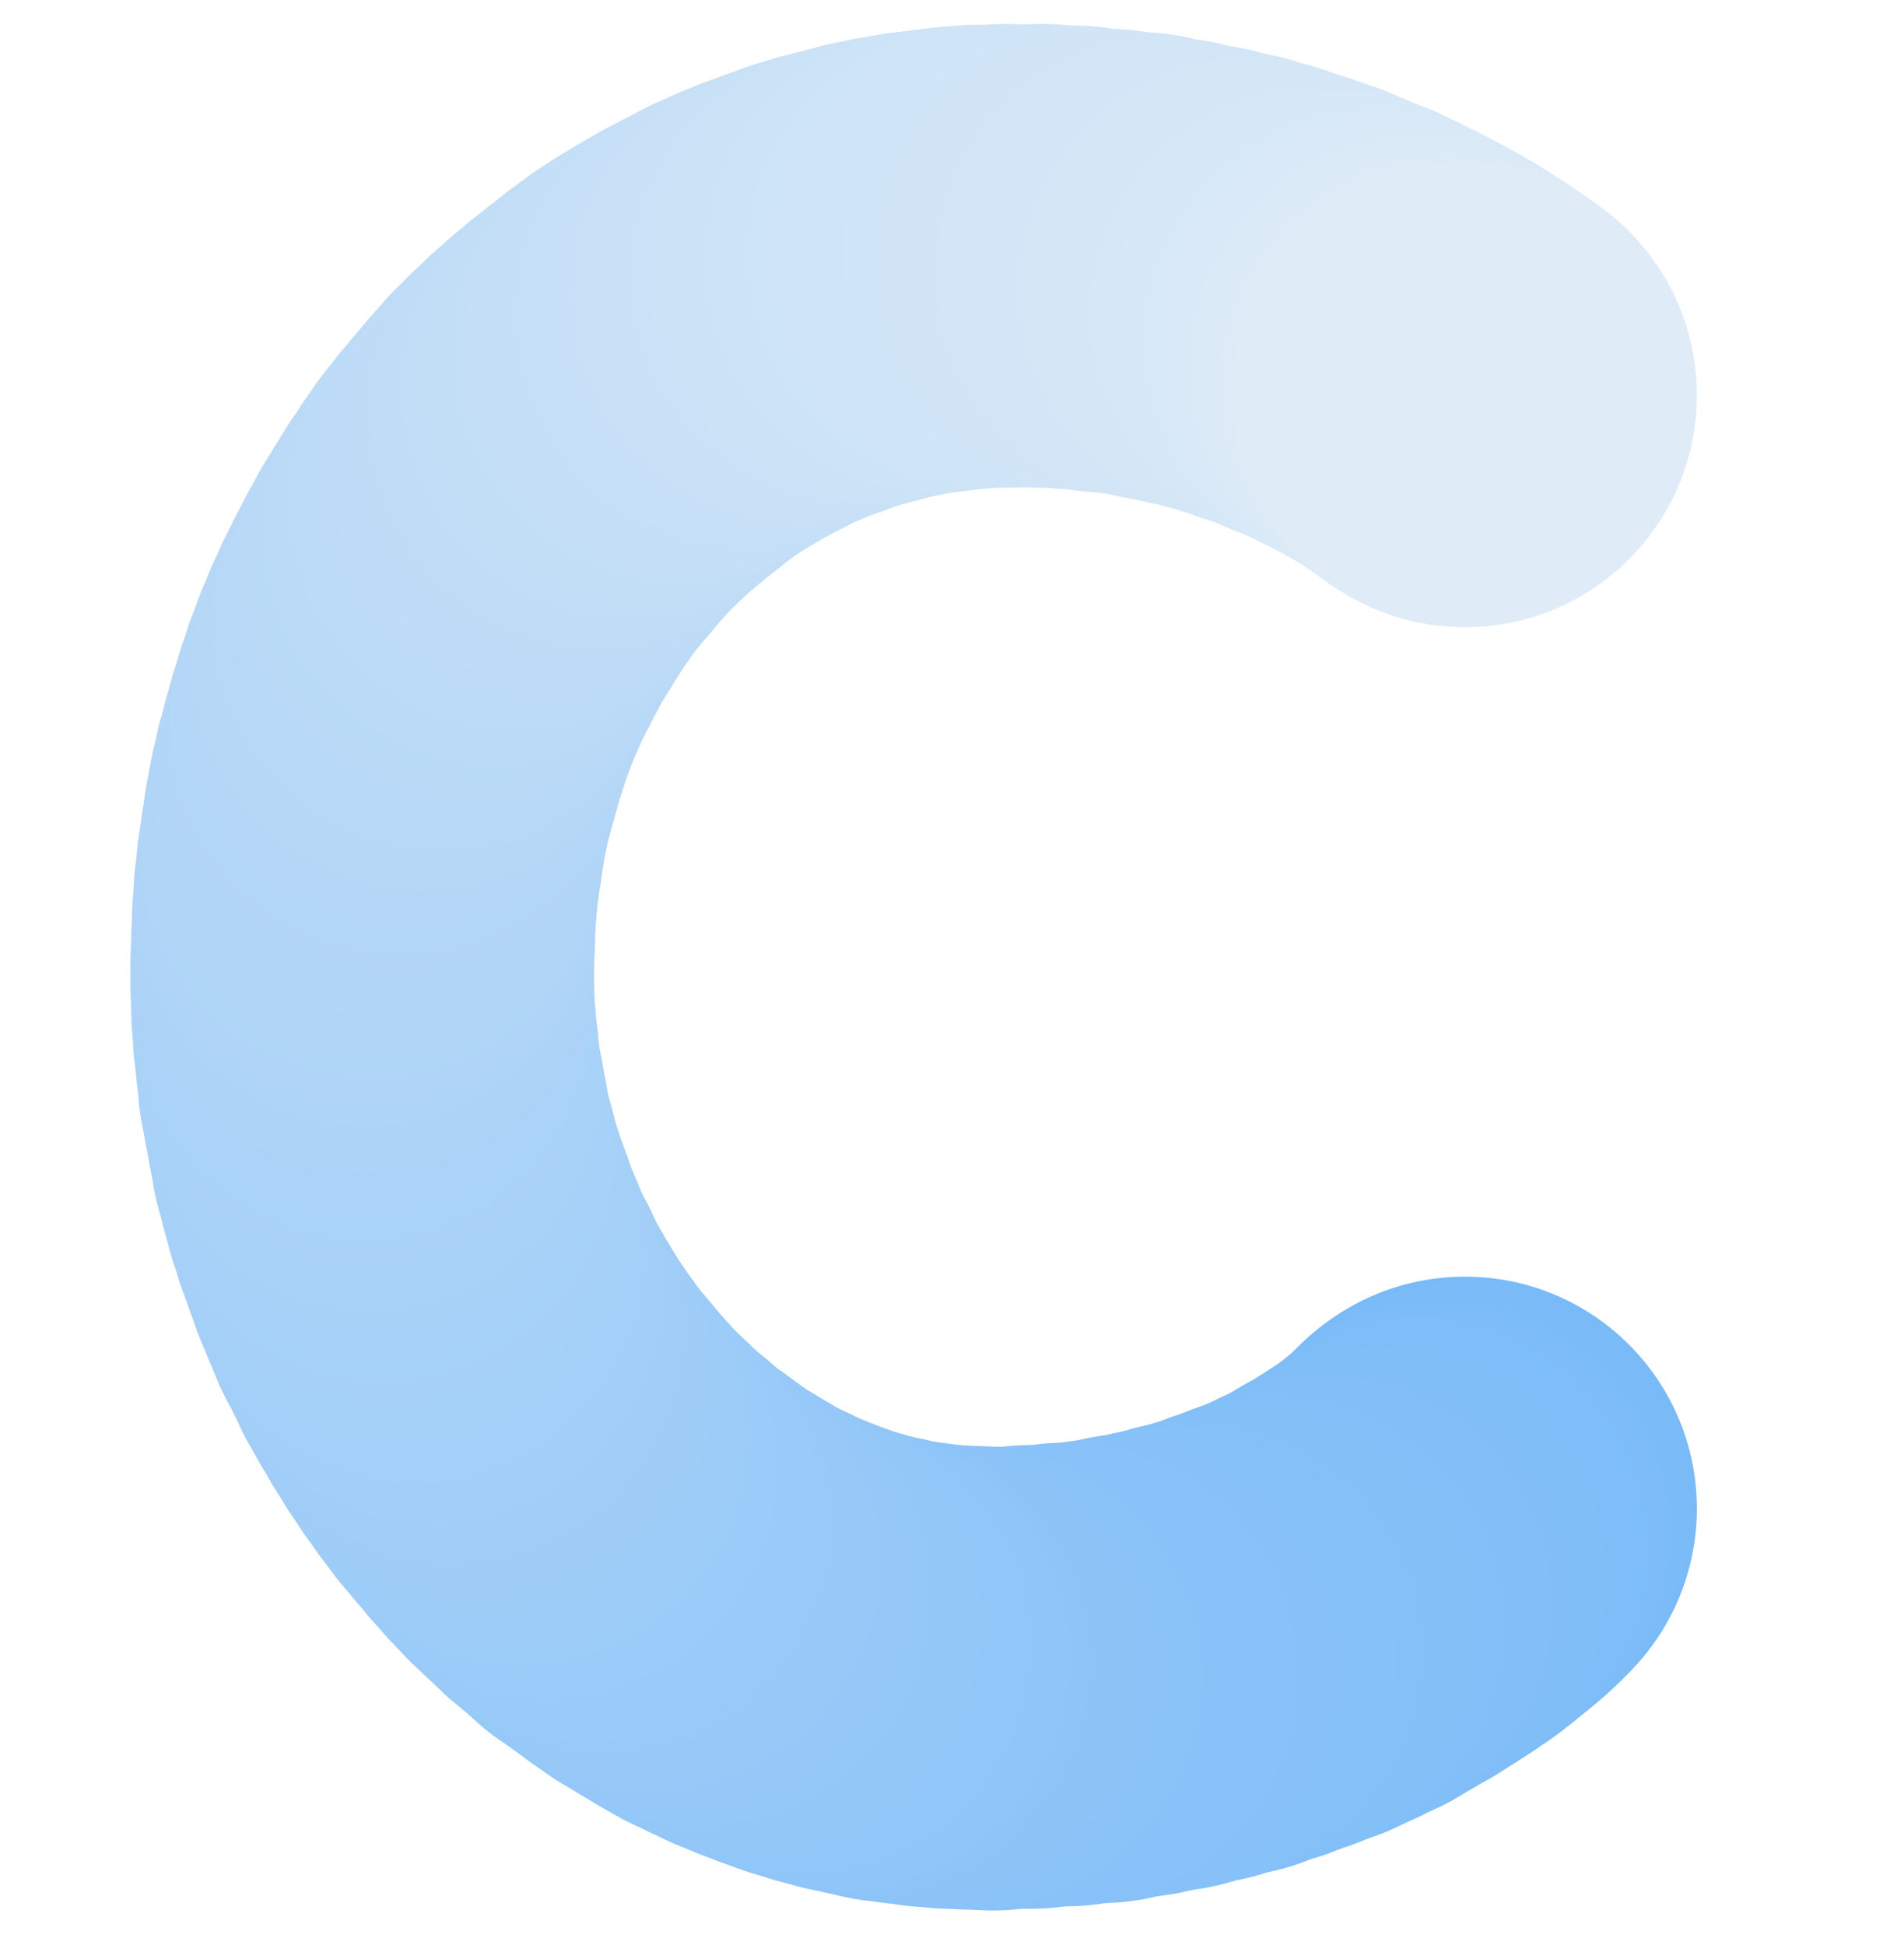 <?xml version="1.0" encoding="utf-8"?>
<!-- Generator: Adobe Illustrator 22.0.0, SVG Export Plug-In . SVG Version: 6.00 Build 0)  -->
<svg version="1.0" xmlns="http://www.w3.org/2000/svg" xmlns:xlink="http://www.w3.org/1999/xlink" x="0px" y="0px"
	 viewBox="0 0 230.7 235.7" enable-background="new 0 0 230.7 235.7" xml:space="preserve">
<g id="Layer_1" display="none">
	
		<linearGradient id="SVGID_1_" gradientUnits="userSpaceOnUse" x1="44.65" y1="77.351" x2="44.65" y2="39.889" gradientTransform="matrix(1 0 0 -1 0 232)">
		<stop  offset="0" style="stop-color:#E5FFF0"/>
		<stop  offset="1" style="stop-color:#A2FFE9"/>
	</linearGradient>
	<path display="inline" fill="url(#SVGID_1_)" d="M40.9,144L9.2,224.7h31.4c3.4,0,6.3-0.9,8.6-2.9c2.3-1.9,3.9-4,4.7-6.3l16.2-44.2
		h0.3l9.7-27.3H40.9z"/>
	
		<linearGradient id="SVGID_2_" gradientUnits="userSpaceOnUse" x1="29.9" y1="74" x2="199.8" y2="74" gradientTransform="matrix(1 0 0 -1 0 232)">
		<stop  offset="0.313" style="stop-color:#A2FFE9"/>
		<stop  offset="1" style="stop-color:#64FFDA"/>
	</linearGradient>
	<polygon display="inline" fill="url(#SVGID_2_)" points="199.8,172 188.8,144 40.9,144 29.9,172 	"/>
	<path display="inline" fill="#DBDBDB" d="M80.1,144l0.4-1.2h-0.1l2.1-5.8l31.7-89.5c0.2-0.8,0.4-1.5,0.6-2.3c0,0.1,0.1,0.2,0.1,0.3
		l13.3-37.6h-34L40.9,144H80.1z"/>
	<g display="inline">
		<polygon fill="#DBDBDB" points="94,104.8 56.3,104.8 40.9,144 80.1,144 80.6,142.8 80.5,142.8 82.6,137 		"/>
	</g>
	
		<linearGradient id="SVGID_3_" gradientUnits="userSpaceOnUse" x1="190.6" y1="50.296" x2="190.6" y2="60.553" gradientTransform="matrix(1 0 0 -1 0 232)">
		<stop  offset="0" style="stop-color:#EDEDED"/>
		<stop  offset="1" style="stop-color:#DBDBDB"/>
	</linearGradient>
	<path display="inline" fill="url(#SVGID_3_)" d="M160.3,172l15.9,43.5c1,2.6,2.6,4.8,4.9,6.5c2.2,1.8,5.1,2.6,8.6,2.6h31.2
		L200.2,172H160.3z"/>
	<g display="inline">
		
			<linearGradient id="SVGID_4_" gradientUnits="userSpaceOnUse" x1="105.743" y1="202.148" x2="113.496" y2="205.28" gradientTransform="matrix(1 0 0 -1 0 232)">
			<stop  offset="0" style="stop-color:#DBDBDB"/>
			<stop  offset="1" style="stop-color:#BCBCBC"/>
		</linearGradient>
		<path fill="url(#SVGID_4_)" d="M112,54l2.3-6.6c0.2-0.8,0.4-1.5,0.6-2.3c0,0.1,0.1,0.2,0.1,0.3l13.3-37.6h-34L76.3,54H112z"/>
	</g>
	
		<linearGradient id="SVGID_5_" gradientUnits="userSpaceOnUse" x1="119.915" y1="225.521" x2="166.582" y2="97.187" gradientTransform="matrix(1 0 0 -1 0 232)">
		<stop  offset="0" style="stop-color:#E5FFF0"/>
		<stop  offset="1" style="stop-color:#A2FFE9"/>
	</linearGradient>
	<path display="inline" fill="url(#SVGID_5_)" d="M115,45.2c0.1,0.5,0.3,1,0.4,1.6l30.2,85.2l4,10.9l10.6,29.2h39.9L135.7,7.8h-34.1
		L115,45.2L115,45.2z"/>
</g>
<g id="Layer_2">
	<g>
		<circle fill="#78BAF8" cx="177.5" cy="182.8" r="28.1"/>
		<circle fill="#79BAF8" cx="177.4" cy="182.9" r="28.1"/>
		<circle fill="#79BBF8" cx="177.1" cy="183.1" r="28.1"/>
		<circle fill="#7ABBF8" cx="176.7" cy="183.6" r="28.1"/>
		<circle fill="#7BBBF8" cx="176.1" cy="184.2" r="28.1"/>
		<circle fill="#7BBCF8" cx="175.3" cy="184.9" r="28.1"/>
		<circle fill="#7CBCF8" cx="174.3" cy="185.7" r="28.1"/>
		<circle fill="#7DBCF8" cx="173.1" cy="186.7" r="28.1"/>
		<circle fill="#7DBDF8" cx="171.8" cy="187.7" r="28.1"/>
		<circle fill="#7EBDF8" cx="170.2" cy="188.8" r="28.1"/>
		<circle fill="#7FBDF8" cx="168.5" cy="189.9" r="28.1"/>
		<circle fill="#80BEF8" cx="166.6" cy="191.1" r="28.1"/>
		<circle fill="#80BEF8" cx="164.5" cy="192.3" r="28.1"/>
		<circle fill="#81BEF8" cx="162.3" cy="193.6" r="28.1"/>
		<circle fill="#82BFF8" cx="159.8" cy="194.8" r="28.1"/>
		<circle fill="#82BFF8" cx="157.2" cy="196" r="28.1"/>
		<circle fill="#83BFF8" cx="154.3" cy="197.1" r="28.1"/>
		<circle fill="#84C0F8" cx="151.3" cy="198.2" r="28.1"/>
		<circle fill="#84C0F8" cx="148.1" cy="199.3" r="28.1"/>
		<circle fill="#85C0F8" cx="144.7" cy="200.2" r="28.1"/>
		<circle fill="#86C1F8" cx="141.1" cy="201.1" r="28.1"/>
		<circle fill="#86C1F8" cx="137.4" cy="201.8" r="28.1"/>
		<circle fill="#87C1F8" cx="133.4" cy="202.5" r="28.1"/>
		<circle fill="#88C2F8" cx="129.2" cy="202.9" r="28.1"/>
		<circle fill="#88C2F8" cx="124.9" cy="203.2" r="28.1"/>
		<circle fill="#89C2F8" cx="120.3" cy="203.4" r="28.1"/>
		<circle fill="#8AC3F8" cx="117.6" cy="203.3" r="28.1"/>
		<circle fill="#8AC3F8" cx="115.2" cy="203.2" r="28.1"/>
		<circle fill="#8BC3F8" cx="112.9" cy="203" r="28.1"/>
		<circle fill="#8CC4F8" cx="110.6" cy="202.7" r="28.1"/>
		<circle fill="#8CC4F8" cx="108.3" cy="202.4" r="28.1"/>
		<circle fill="#8DC4F8" cx="106.1" cy="201.9" r="28.1"/>
		<circle fill="#8EC5F8" cx="103.8" cy="201.4" r="28.1"/>
		<circle fill="#8FC5F8" cx="101.6" cy="200.8" r="28.1"/>
		<circle fill="#8FC5F8" cx="99.3" cy="200.1" r="28.1"/>
		<circle fill="#90C6F8" cx="97.1" cy="199.3" r="28.1"/>
		<circle fill="#91C6F8" cx="95" cy="198.5" r="28.1"/>
		<circle fill="#91C6F8" cx="92.8" cy="197.6" r="28.1"/>
		<circle fill="#92C7F8" cx="90.7" cy="196.6" r="28.1"/>
		<circle fill="#93C7F8" cx="88.6" cy="195.6" r="28.1"/>
		<circle fill="#93C7F8" cx="86.5" cy="194.4" r="28.1"/>
		<circle fill="#94C8F8" cx="84.5" cy="193.2" r="28.1"/>
		<circle fill="#95C8F8" cx="82.5" cy="192" r="28.1"/>
		<circle fill="#95C8F8" cx="80.5" cy="190.6" r="28.1"/>
		<circle fill="#96C9F8" cx="78.6" cy="189.2" r="28.1"/>
		<circle fill="#97C9F8" cx="76.6" cy="187.8" r="28.1"/>
		<circle fill="#97C9F8" cx="74.8" cy="186.2" r="28.1"/>
		<circle fill="#98CAF8" cx="73" cy="184.7" r="28.1"/>
		<circle fill="#99CAF8" cx="71.2" cy="183" r="28.1"/>
		<circle fill="#99CAF8" cx="69.4" cy="181.3" r="28.1"/>
		<circle fill="#9ACBF8" cx="67.7" cy="179.5" r="28.1"/>
		<circle fill="#9BCBF8" cx="66.1" cy="177.7" r="28.1"/>
		<circle fill="#9BCBF8" cx="64.5" cy="175.8" r="28.1"/>
		<circle fill="#9CCCF8" cx="62.9" cy="173.9" r="28.1"/>
		<circle fill="#9DCCF8" cx="61.4" cy="171.9" r="28.1"/>
		<circle fill="#9ECCF8" cx="59.9" cy="169.8" r="28.1"/>
		<circle fill="#9ECDF8" cx="58.5" cy="167.7" r="28.1"/>
		<circle fill="#9FCDF8" cx="57.2" cy="165.6" r="28.1"/>
		<circle fill="#A0CDF8" cx="55.9" cy="163.4" r="28.1"/>
		<circle fill="#A0CEF8" cx="54.6" cy="161.1" r="28.1"/>
		<circle fill="#A1CEF8" cx="53.5" cy="158.8" r="28.1"/>
		<circle fill="#A2CEF8" cx="52.3" cy="156.5" r="28.1"/>
		<circle fill="#A2CFF8" cx="51.3" cy="154.1" r="28.1"/>
		<circle fill="#A3CFF8" cx="50.3" cy="151.7" r="28.1"/>
		<circle fill="#A4CFF8" cx="49.4" cy="149.2" r="28.1"/>
		<circle fill="#A4D0F8" cx="48.5" cy="146.7" r="28.1"/>
		<circle fill="#A5D0F8" cx="47.7" cy="144.2" r="28.1"/>
		<circle fill="#A6D0F8" cx="47" cy="141.6" r="28.1"/>
		<circle fill="#A6D1F8" cx="46.3" cy="139" r="28.1"/>
		<circle fill="#A7D1F8" cx="45.8" cy="136.3" r="28.1"/>
		<circle fill="#A8D1F8" cx="45.3" cy="133.6" r="28.1"/>
		<circle fill="#A8D2F8" cx="44.8" cy="130.9" r="28.1"/>
		<circle fill="#A9D2F8" cx="44.5" cy="128.1" r="28.1"/>
		<circle fill="#AAD2F8" cx="44.2" cy="125.3" r="28.1"/>
		<circle fill="#AAD3F8" cx="44" cy="122.5" r="28.1"/>
		<circle fill="#ABD3F8" cx="43.9" cy="119.6" r="28.1"/>
		<circle fill="#ACD3F7" cx="43.9" cy="116.8" r="28.1"/>
		<circle fill="#ADD3F7" cx="44" cy="113.9" r="28.1"/>
		<circle fill="#ADD4F7" cx="44.1" cy="111.1" r="28.1"/>
		<circle fill="#AED4F7" cx="44.3" cy="108.3" r="28.1"/>
		<circle fill="#AFD4F7" cx="44.6" cy="105.5" r="28.1"/>
		<circle fill="#AFD5F7" cx="45" cy="102.8" r="28.1"/>
		<circle fill="#B0D5F7" cx="45.4" cy="100.1" r="28.1"/>
		<circle fill="#B1D5F7" cx="45.9" cy="97.4" r="28.1"/>
		<circle fill="#B1D6F7" cx="46.5" cy="94.8" r="28.1"/>
		<circle fill="#B2D6F7" cx="47.2" cy="92.2" r="28.1"/>
		<circle fill="#B3D6F7" cx="47.9" cy="89.7" r="28.1"/>
		<circle fill="#B3D7F7" cx="48.7" cy="87.1" r="28.1"/>
		<circle fill="#B4D7F7" cx="49.5" cy="84.7" r="28.1"/>
		<circle fill="#B5D7F7" cx="50.4" cy="82.3" r="28.1"/>
		<circle fill="#B5D8F7" cx="51.4" cy="79.9" r="28.1"/>
		<circle fill="#B6D8F7" cx="52.5" cy="77.5" r="28.1"/>
		<circle fill="#B7D8F7" cx="53.6" cy="75.3" r="28.1"/>
		<circle fill="#B7D9F7" cx="54.8" cy="73" r="28.1"/>
		<circle fill="#B8D9F7" cx="56" cy="70.8" r="28.1"/>
		<circle fill="#B9D9F7" cx="57.3" cy="68.7" r="28.1"/>
		<circle fill="#B9DAF7" cx="58.6" cy="66.6" r="28.1"/>
		<circle fill="#BADAF7" cx="60" cy="64.5" r="28.1"/>
		<circle fill="#BBDAF7" cx="61.4" cy="62.5" r="28.1"/>
		<circle fill="#BCDBF7" cx="62.9" cy="60.6" r="28.1"/>
		<circle fill="#BCDBF7" cx="64.5" cy="58.7" r="28.1"/>
		<circle fill="#BDDBF7" cx="66.1" cy="56.8" r="28.1"/>
		<circle fill="#BEDCF7" cx="67.7" cy="55" r="28.1"/>
		<circle fill="#BEDCF7" cx="69.4" cy="53.3" r="28.1"/>
		<circle fill="#BFDCF7" cx="71.2" cy="51.6" r="28.1"/>
		<circle fill="#C0DDF7" cx="73" cy="50" r="28.1"/>
		<circle fill="#C0DDF7" cx="74.8" cy="48.5" r="28.1"/>
		<circle fill="#C1DDF7" cx="76.7" cy="47" r="28.1"/>
		<circle fill="#C2DEF7" cx="78.6" cy="45.5" r="28.1"/>
		<circle fill="#C2DEF7" cx="80.5" cy="44.1" r="28.1"/>
		<circle fill="#C3DEF7" cx="82.5" cy="42.8" r="28.1"/>
		<circle fill="#C4DFF7" cx="84.5" cy="41.6" r="28.1"/>
		<circle fill="#C4DFF7" cx="86.6" cy="40.4" r="28.1"/>
		<circle fill="#C5DFF7" cx="88.7" cy="39.3" r="28.1"/>
		<circle fill="#C6E0F7" cx="90.8" cy="38.2" r="28.1"/>
		<circle fill="#C6E0F7" cx="93" cy="37.2" r="28.1"/>
		<circle fill="#C7E0F7" cx="95.2" cy="36.3" r="28.1"/>
		<circle fill="#C8E1F7" cx="97.4" cy="35.5" r="28.1"/>
		<circle fill="#C8E1F7" cx="99.6" cy="34.7" r="28.1"/>
		<circle fill="#C9E1F7" cx="101.9" cy="34" r="28.1"/>
		<circle fill="#CAE2F7" cx="104.2" cy="33.4" r="28.1"/>
		<circle fill="#CBE2F7" cx="106.5" cy="32.8" r="28.1"/>
		<circle fill="#CBE2F7" cx="108.9" cy="32.3" r="28.1"/>
		<circle fill="#CCE3F7" cx="111.2" cy="31.9" r="28.1"/>
		<circle fill="#CDE3F7" cx="113.6" cy="31.6" r="28.1"/>
		<circle fill="#CDE3F7" cx="116" cy="31.3" r="28.1"/>
		<circle fill="#CEE4F7" cx="118.4" cy="31.1" r="28.1"/>
		<circle fill="#CFE4F7" cx="122" cy="31" r="28.1"/>
		<circle fill="#CFE4F7" cx="126.2" cy="31" r="28.1"/>
		<circle fill="#D0E5F7" cx="130.2" cy="31.2" r="28.1"/>
		<circle fill="#D1E5F7" cx="134.2" cy="31.6" r="28.1"/>
		<circle fill="#D1E5F7" cx="137.9" cy="32" r="28.1"/>
		<circle fill="#D2E6F7" cx="141.6" cy="32.7" r="28.1"/>
		<circle fill="#D3E6F7" cx="145" cy="33.4" r="28.1"/>
		<circle fill="#D3E6F7" cx="148.4" cy="34.2" r="28.1"/>
		<circle fill="#D4E7F7" cx="151.5" cy="35.1" r="28.1"/>
		<circle fill="#D5E7F7" cx="154.5" cy="36.1" r="28.1"/>
		<circle fill="#D5E7F7" cx="157.4" cy="37.1" r="28.1"/>
		<circle fill="#D6E8F7" cx="160" cy="38.2" r="28.1"/>
		<circle fill="#D7E8F7" cx="162.5" cy="39.2" r="28.1"/>
		<circle fill="#D7E8F7" cx="164.8" cy="40.3" r="28.1"/>
		<circle fill="#D8E9F7" cx="167" cy="41.4" r="28.1"/>
		<circle fill="#D9E9F7" cx="168.9" cy="42.4" r="28.1"/>
		<circle fill="#DAE9F7" cx="170.7" cy="43.4" r="28.1"/>
		<circle fill="#DAEAF7" cx="172.2" cy="44.3" r="28.1"/>
		<circle fill="#DBEAF7" cx="173.6" cy="45.2" r="28.1"/>
		<circle fill="#DCEAF7" cx="174.8" cy="46" r="28.1"/>
		<circle fill="#DCEBF7" cx="175.7" cy="46.6" r="28.1"/>
		<circle fill="#DDEBF7" cx="176.5" cy="47.2" r="28.1"/>
		<circle fill="#DEEBF7" cx="177" cy="47.6" r="28.1"/>
		<circle fill="#DEECF7" cx="177.4" cy="47.8" r="28.1"/>
		<circle fill="#DFECF7" cx="177.5" cy="47.9" r="28.1"/>
	</g>
</g>
</svg>
